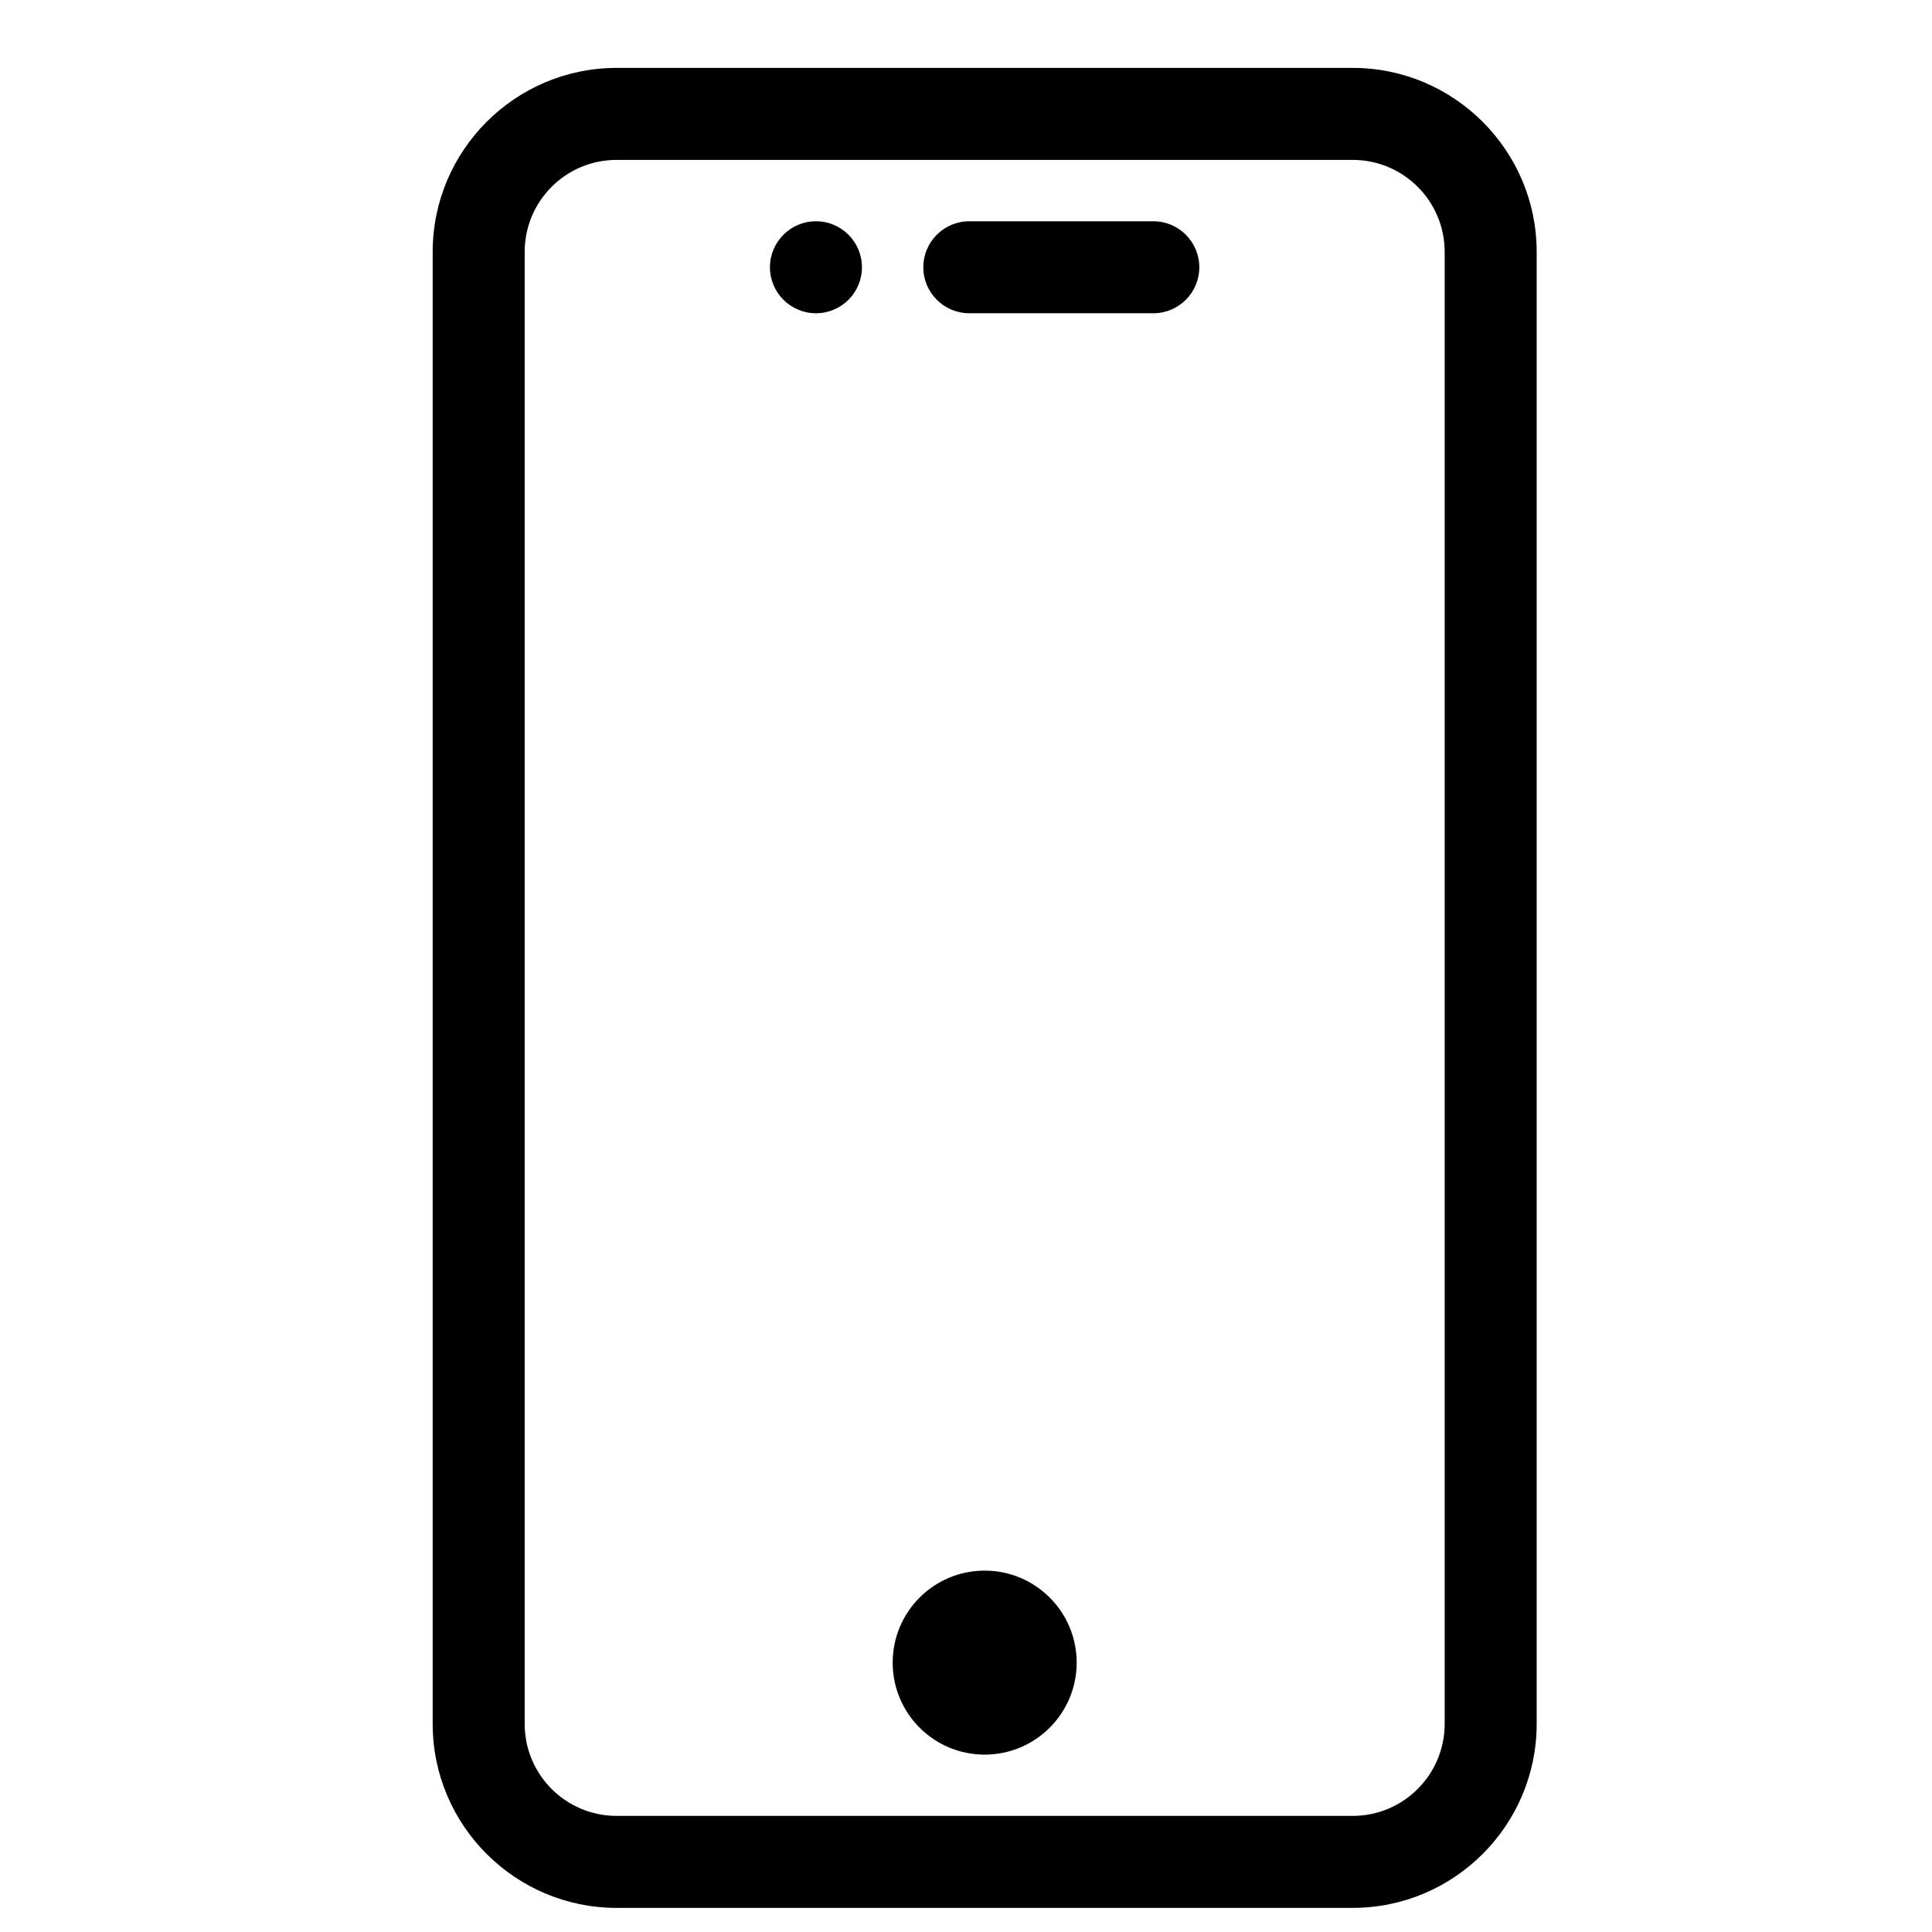 <svg width="21" height="21" viewBox="0 0 21 21" fill="none" xmlns="http://www.w3.org/2000/svg">
<g clip-path="url(#clip0_263_4122)">
<path d="M12.536 2.405H10.536C10.26 2.405 10.036 2.629 10.036 2.905C10.036 3.181 10.26 3.405 10.536 3.405H12.536C12.812 3.405 13.036 3.181 13.036 2.905C13.036 2.629 12.812 2.405 12.536 2.405Z" fill="black"/>
<path d="M14.703 0.738H6.703C5.6 0.738 4.703 1.635 4.703 2.738V18.738C4.703 19.841 5.6 20.738 6.703 20.738H14.703C15.805 20.738 16.703 19.841 16.703 18.738V2.738C16.703 1.635 15.805 0.738 14.703 0.738ZM15.703 18.738C15.703 19.29 15.255 19.738 14.703 19.738H6.703C6.15 19.738 5.703 19.29 5.703 18.738V2.738C5.703 2.186 6.15 1.738 6.703 1.738H14.703C15.255 1.738 15.703 2.186 15.703 2.738V18.738Z" fill="black"/>
<path d="M10.703 19.072C11.255 19.072 11.703 18.624 11.703 18.072C11.703 17.52 11.255 17.072 10.703 17.072C10.15 17.072 9.703 17.52 9.703 18.072C9.703 18.624 10.15 19.072 10.703 19.072Z" fill="black"/>
<path d="M8.869 3.405C9.145 3.405 9.369 3.181 9.369 2.905C9.369 2.629 9.145 2.405 8.869 2.405C8.593 2.405 8.369 2.629 8.369 2.905C8.369 3.181 8.593 3.405 8.869 3.405Z" fill="black"/>
</g>
<defs>
<clipPath id="clip0_263_4122">
<rect width="20" height="20" fill="white" transform="translate(0.703 0.739)"/>
</clipPath>
</defs>
</svg>
